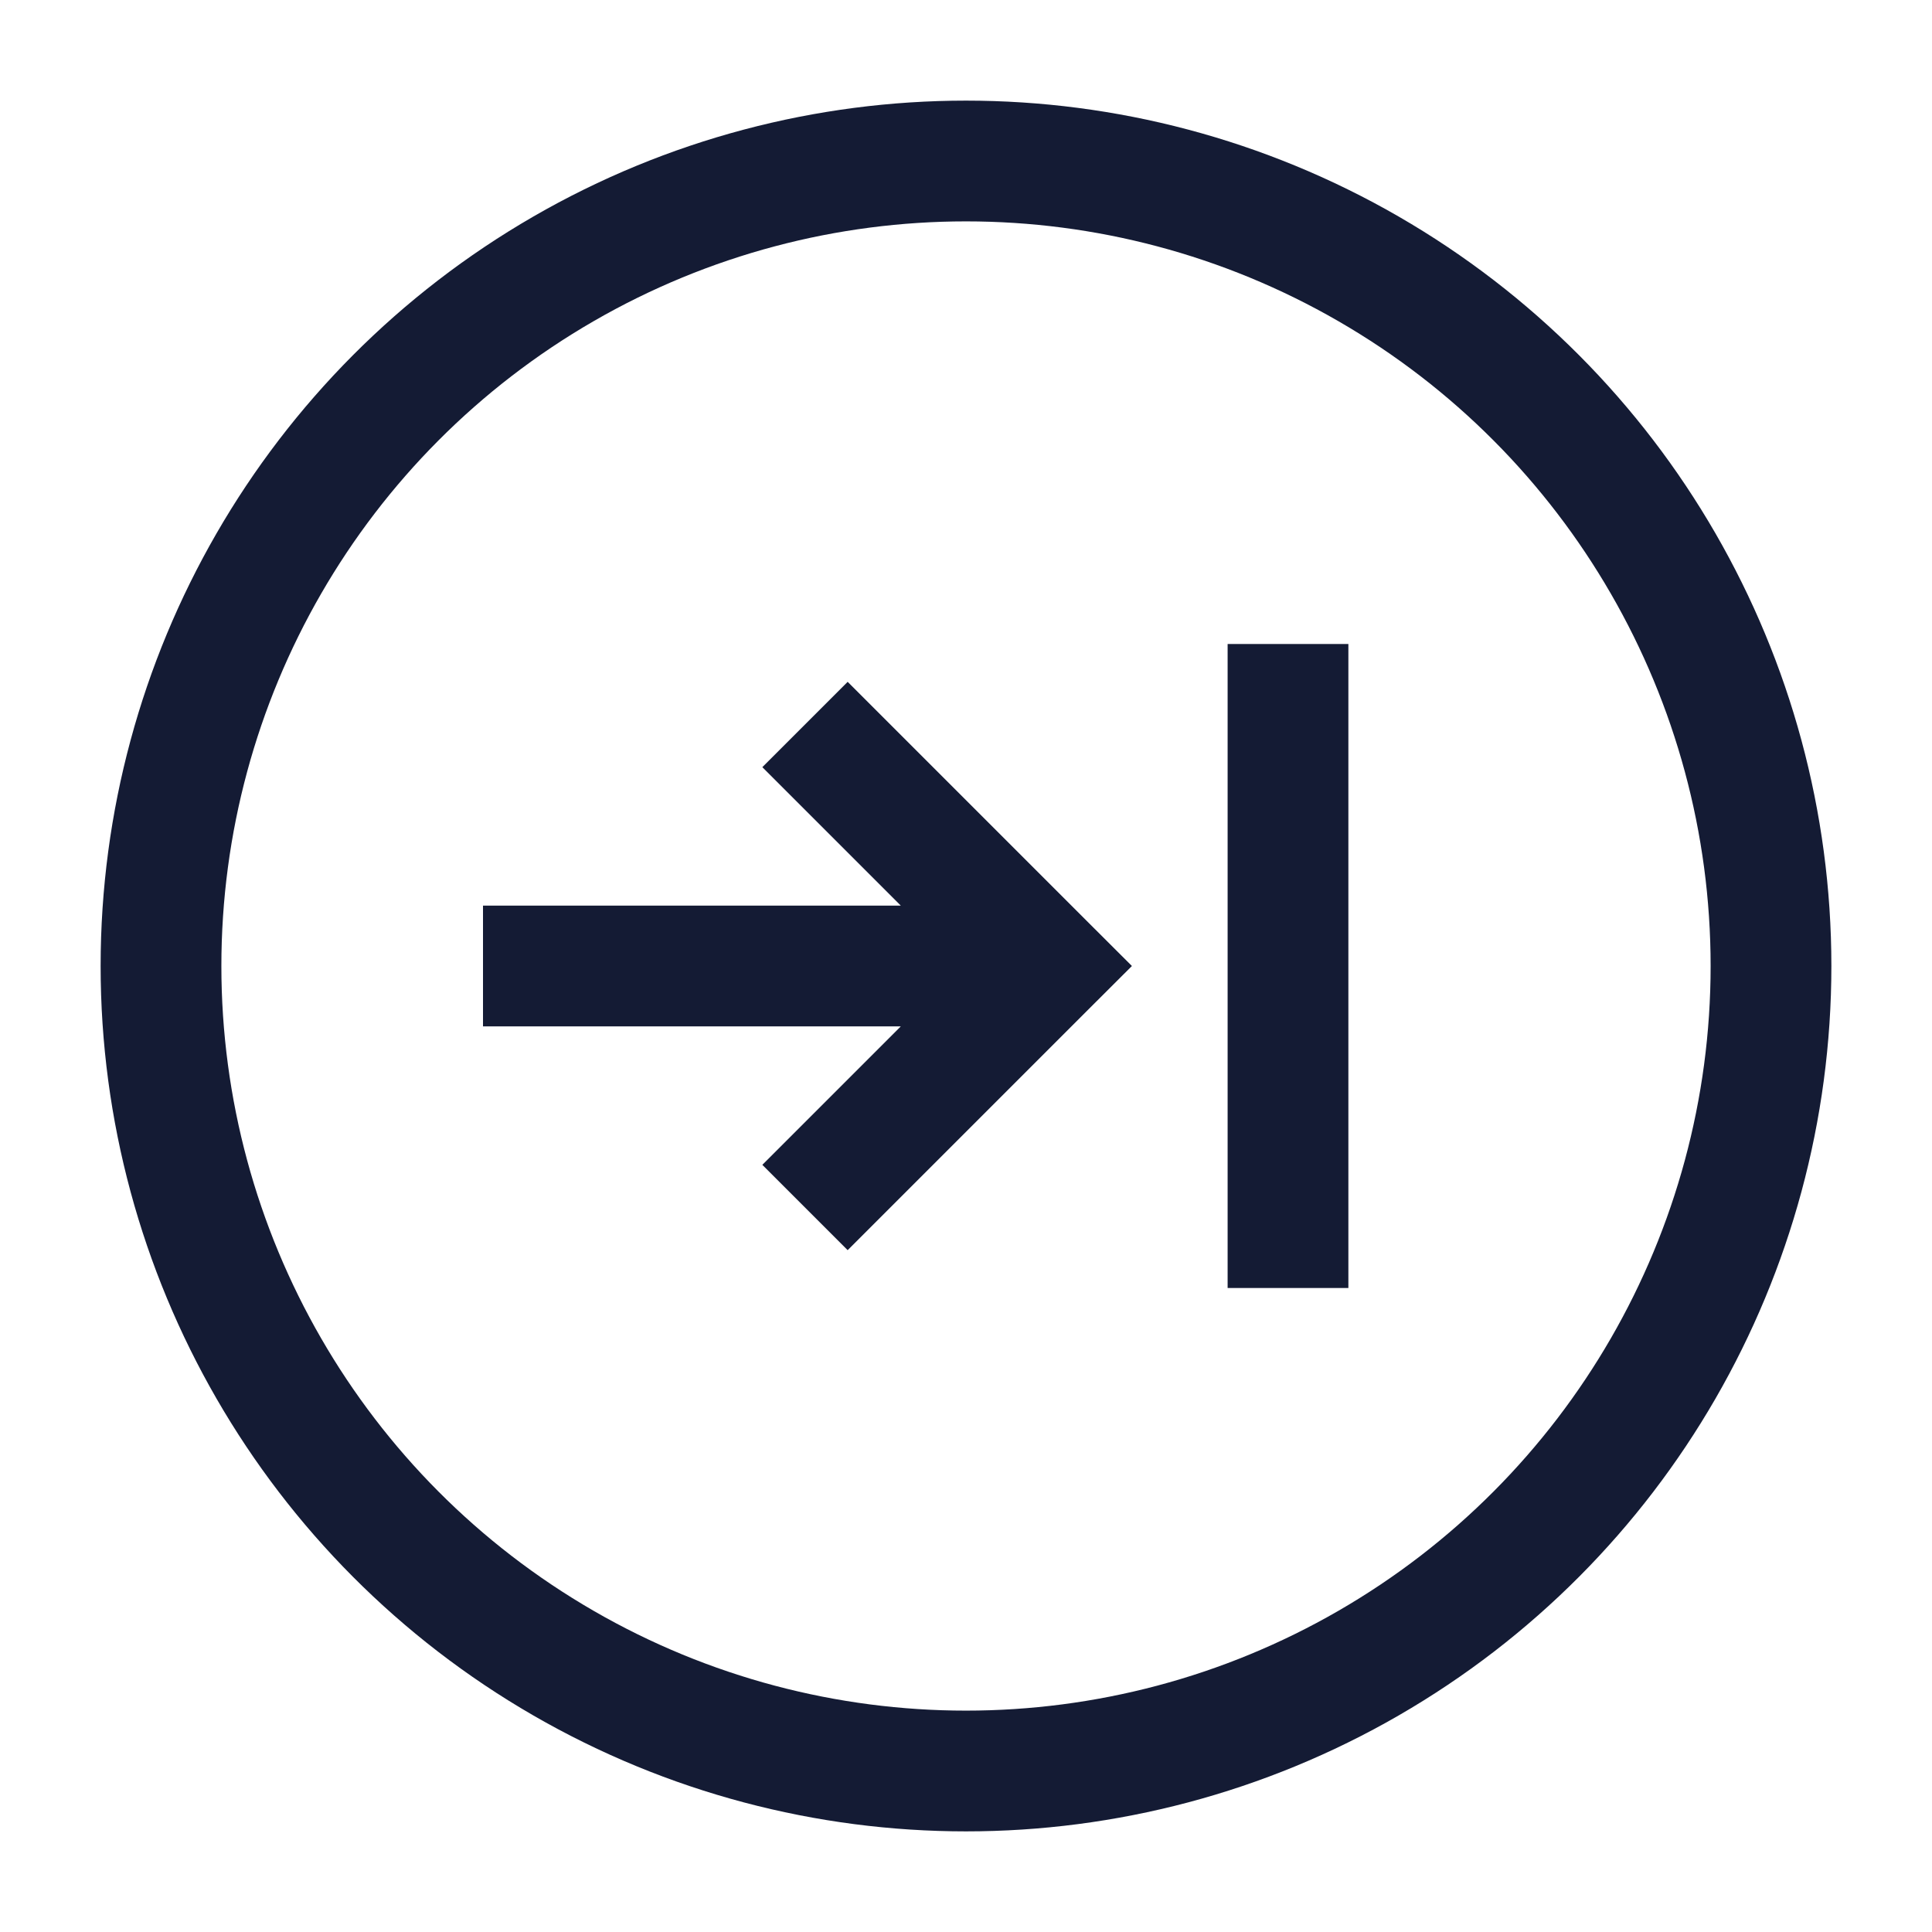 <svg width="24" height="24" viewBox="0 0 24 24" fill="none" xmlns="http://www.w3.org/2000/svg">
<circle cx="12" cy="12" r="10" stroke="#141B34" stroke-width="1.5"/>
<path d="M13 12L13.53 12.53L14.061 12L13.53 11.47L13 12ZM15.25 8V16H16.75V8H15.25ZM10.53 15.53L13.53 12.53L12.47 11.47L9.47 14.47L10.53 15.53ZM13.53 11.47L10.53 8.47L9.47 9.53L12.47 12.53L13.53 11.47ZM13 11.25L6 11.25L6 12.75H13V11.25Z" fill="#141B34"/>
</svg>

